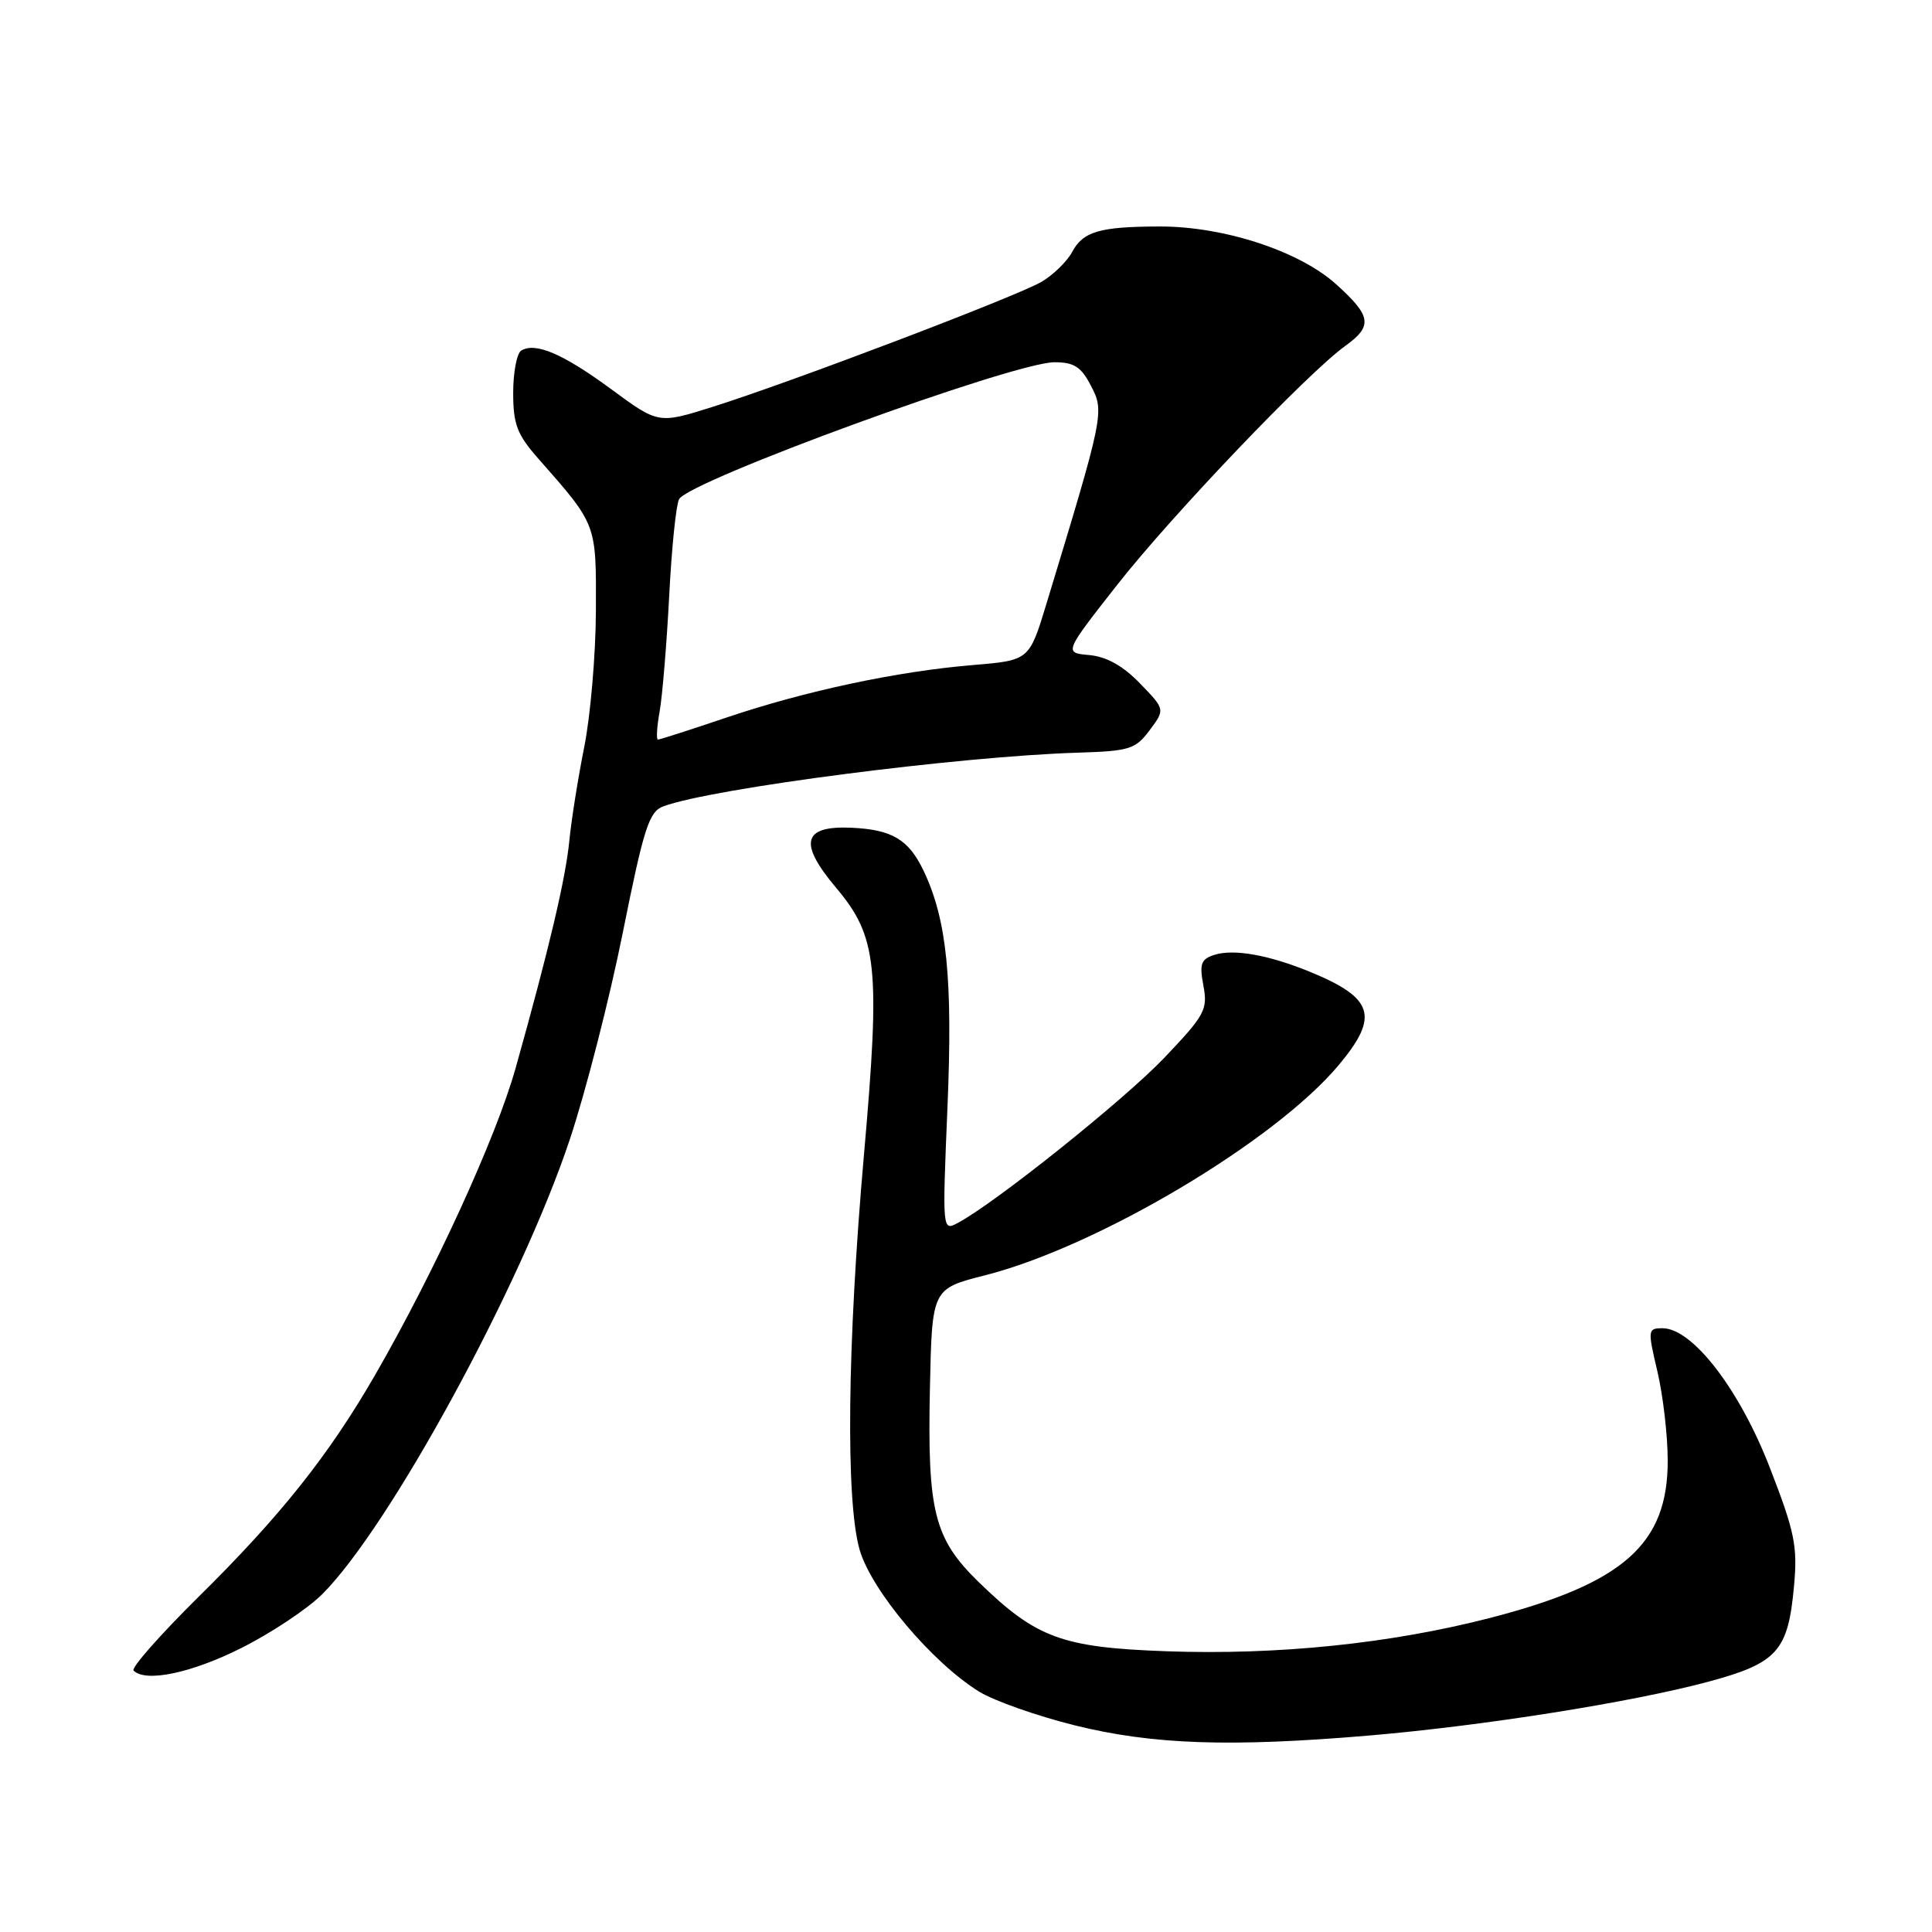 <?xml version="1.0" encoding="UTF-8" standalone="no"?>
<!DOCTYPE svg PUBLIC "-//W3C//DTD SVG 1.1//EN" "http://www.w3.org/Graphics/SVG/1.1/DTD/svg11.dtd" >
<svg xmlns="http://www.w3.org/2000/svg" xmlns:xlink="http://www.w3.org/1999/xlink" version="1.1" viewBox="0 0 256 256">
 <g >
 <path fill="currentColor"
d=" M 181.50 229.96 C 196.66 228.66 216.20 225.56 226.31 222.85 C 235.53 220.37 236.94 218.80 237.72 210.11 C 238.20 204.88 237.81 202.97 234.51 194.47 C 230.50 184.10 224.26 176.00 220.30 176.00 C 218.33 176.00 218.31 176.19 219.62 181.75 C 220.36 184.91 220.98 190.21 220.98 193.52 C 221.01 204.59 215.14 209.80 197.50 214.37 C 184.30 217.78 169.35 219.33 154.55 218.80 C 140.71 218.30 137.33 217.06 129.71 209.66 C 123.77 203.88 122.87 200.32 123.22 183.92 C 123.50 170.77 123.50 170.77 130.50 168.99 C 145.44 165.20 168.97 151.21 177.41 141.10 C 182.80 134.65 182.04 132.23 173.50 128.74 C 168.08 126.53 163.48 125.71 160.93 126.52 C 159.13 127.09 158.91 127.71 159.46 130.62 C 160.05 133.78 159.65 134.52 154.30 140.14 C 148.99 145.71 131.95 159.35 126.94 162.03 C 124.86 163.15 124.86 163.15 125.54 146.82 C 126.26 129.75 125.48 121.91 122.40 115.42 C 120.41 111.24 118.23 109.93 112.83 109.68 C 106.35 109.39 105.77 111.68 110.80 117.65 C 116.25 124.11 116.67 128.13 114.48 153.00 C 112.26 178.18 112.04 198.90 113.91 205.37 C 115.48 210.76 123.52 220.31 129.74 224.15 C 131.72 225.37 137.42 227.38 142.42 228.62 C 152.74 231.18 163.06 231.53 181.50 229.96 Z  M 31.94 218.39 C 35.90 216.41 40.74 213.19 42.70 211.24 C 51.67 202.27 69.06 170.32 75.50 150.99 C 77.60 144.69 80.76 132.37 82.52 123.60 C 85.32 109.64 86.00 107.54 87.91 106.84 C 94.37 104.45 127.11 100.21 142.90 99.73 C 149.68 99.52 150.46 99.27 152.34 96.75 C 154.39 94.00 154.39 94.00 151.05 90.55 C 148.79 88.22 146.62 87.01 144.34 86.80 C 140.97 86.50 140.97 86.50 148.03 77.50 C 155.24 68.31 173.29 49.40 178.25 45.84 C 181.92 43.20 181.73 41.89 177.06 37.68 C 172.19 33.27 162.17 29.99 153.64 30.01 C 145.70 30.03 143.51 30.67 142.05 33.41 C 141.38 34.65 139.58 36.41 138.03 37.33 C 134.75 39.26 104.80 50.65 94.37 53.93 C 87.24 56.17 87.24 56.17 80.99 51.57 C 74.61 46.88 70.94 45.30 69.06 46.46 C 68.48 46.82 68.00 49.34 68.00 52.06 C 68.00 56.22 68.52 57.58 71.31 60.75 C 79.12 69.61 79.00 69.32 78.96 80.88 C 78.94 86.72 78.24 94.88 77.41 99.00 C 76.59 103.12 75.70 108.70 75.44 111.40 C 74.95 116.43 72.75 125.75 68.33 141.50 C 65.74 150.73 57.60 168.50 49.67 182.25 C 43.54 192.86 37.17 200.87 26.29 211.61 C 21.21 216.63 17.35 221.01 17.70 221.36 C 19.29 222.96 25.34 221.70 31.94 218.39 Z  M 87.41 94.25 C 87.77 92.19 88.34 85.33 88.67 79.00 C 88.99 72.67 89.58 66.89 89.98 66.15 C 91.27 63.71 134.33 48.00 139.72 48.00 C 142.33 48.00 143.26 48.60 144.58 51.16 C 146.35 54.57 146.27 54.97 138.66 80.00 C 136.38 87.50 136.38 87.50 128.94 88.12 C 118.85 88.96 106.72 91.55 96.29 95.07 C 91.53 96.68 87.43 98.00 87.18 98.00 C 86.94 98.00 87.04 96.31 87.41 94.25 Z "/>
</g>
</svg>